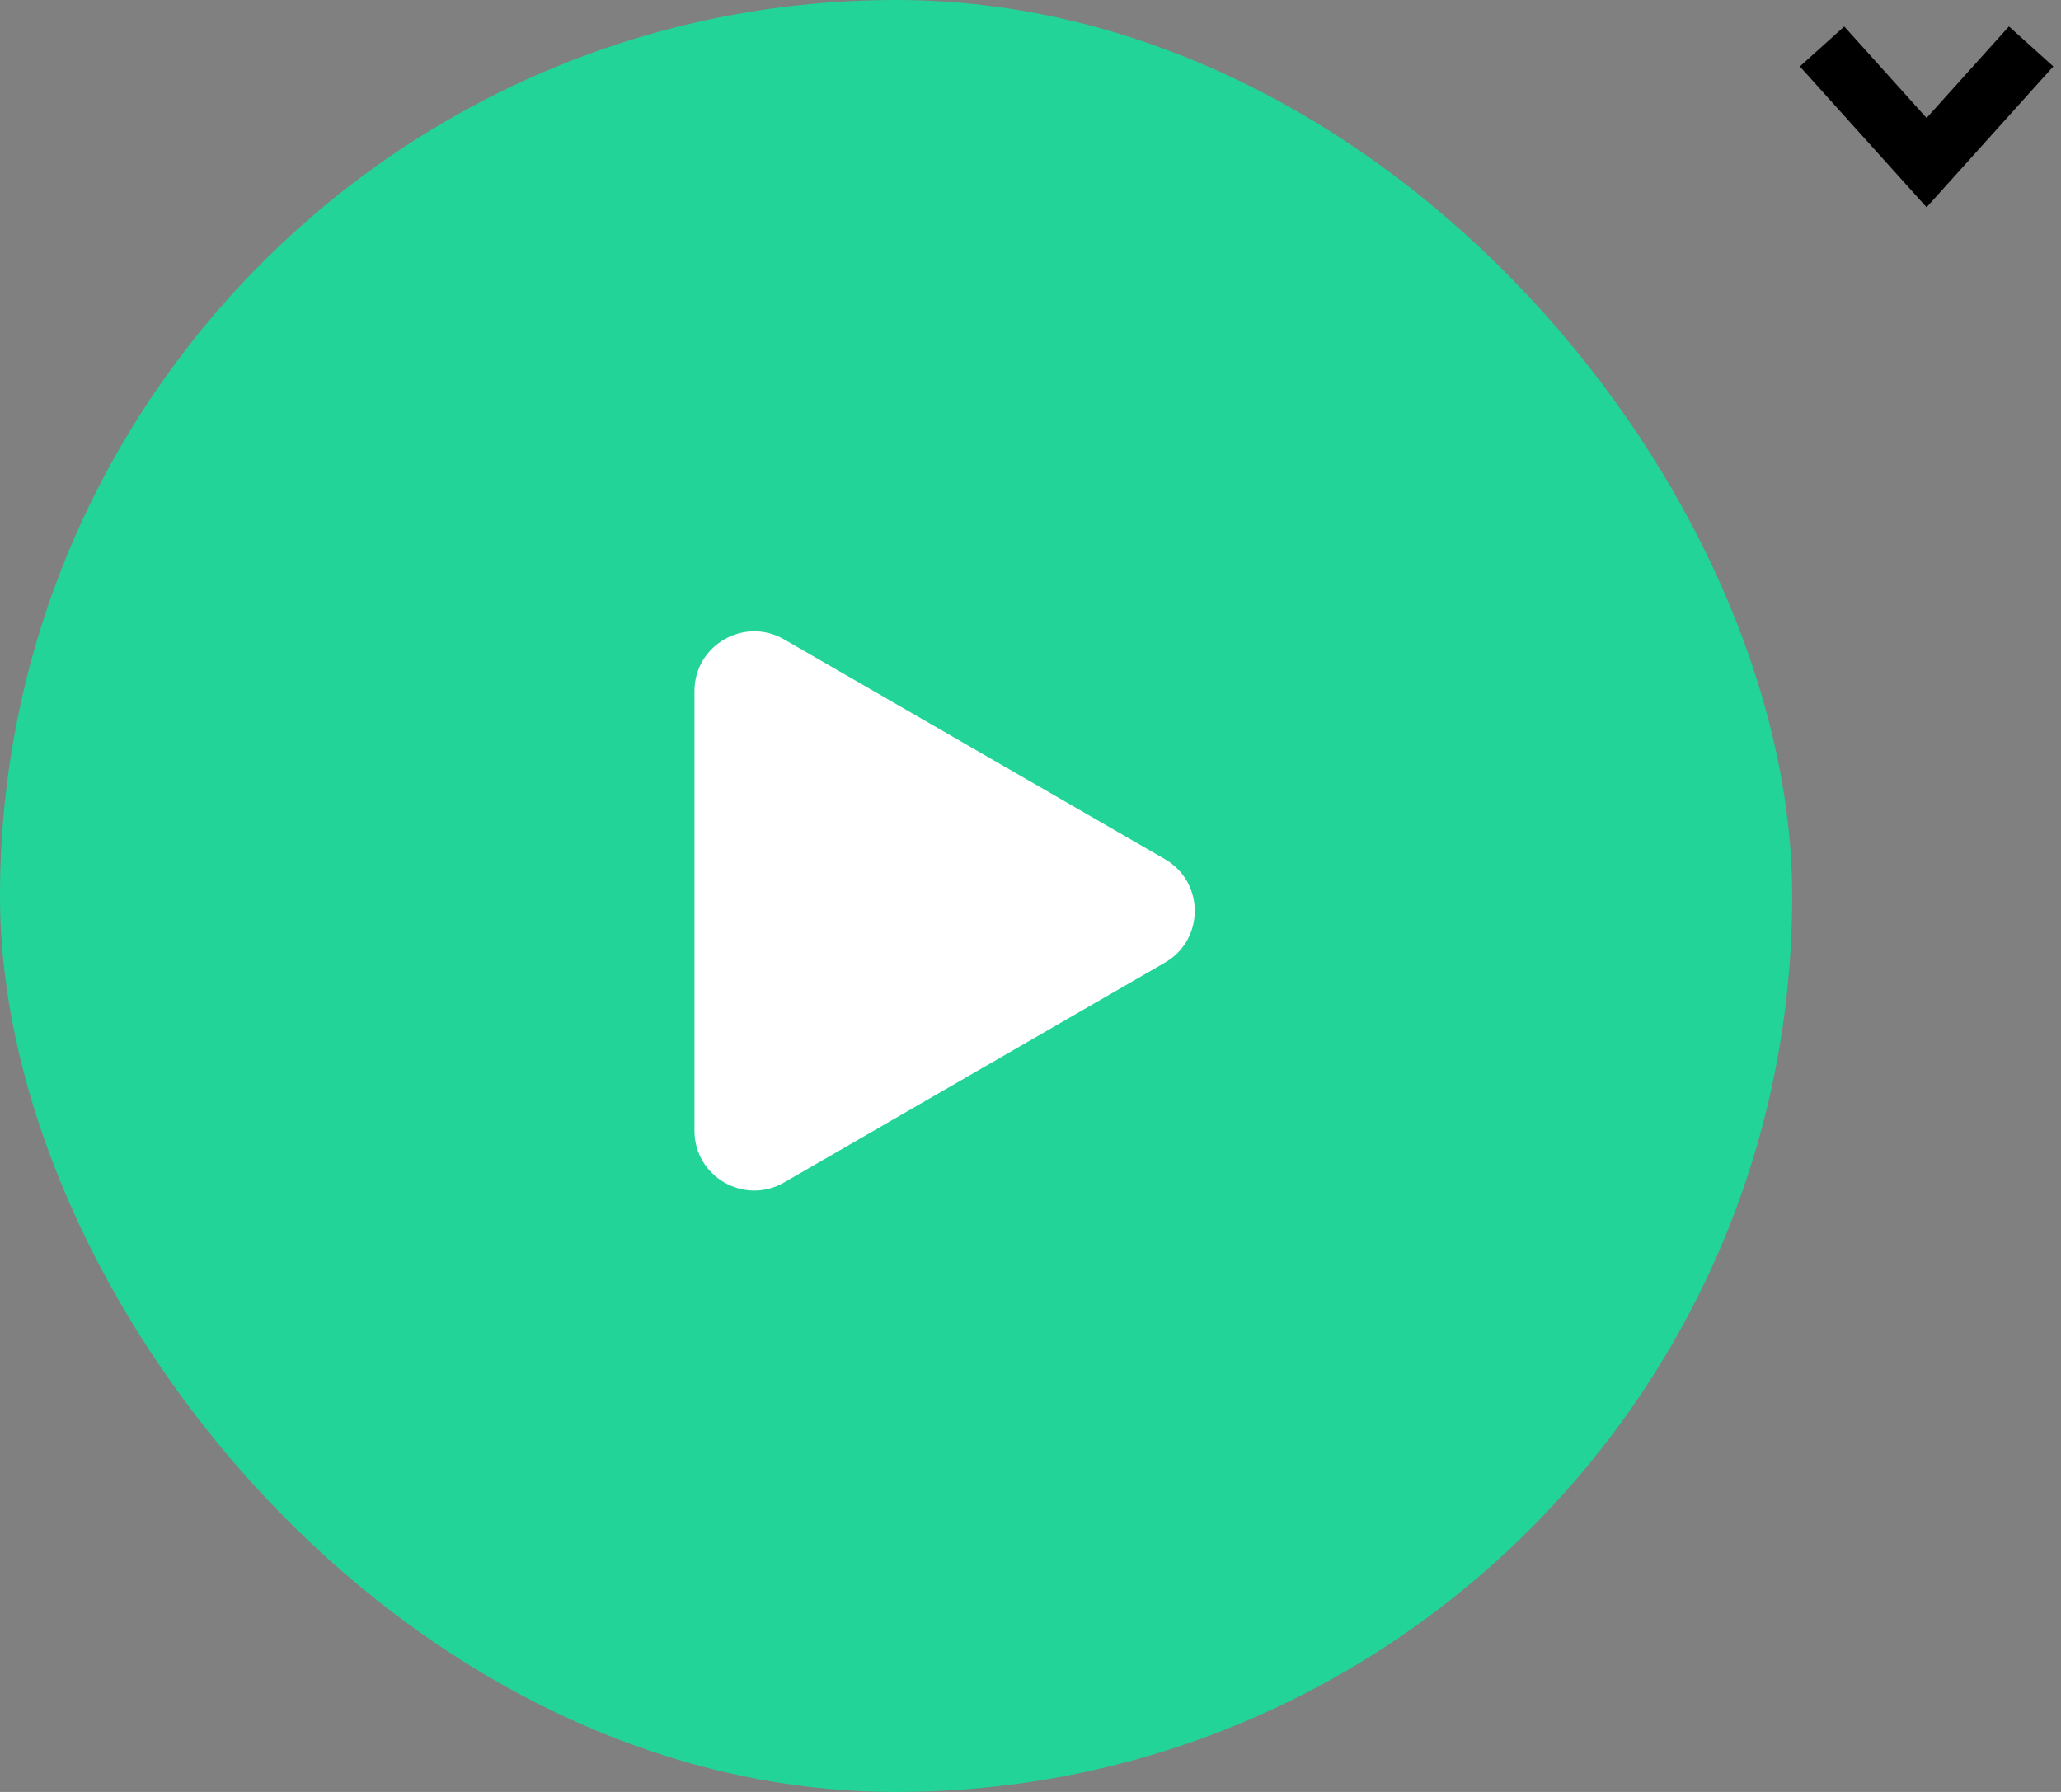 <?xml version="1.0" encoding="utf-8"?><svg width="69" height="60" viewBox="0 0 69 60" xmlns="http://www.w3.org/2000/svg" xmlns:xlink="http://www.w3.org/1999/xlink"><rect x="0" y="0" width="69" height="60" fill="#808080" stroke="none"/><view id="arrow-link" viewBox="60 0 9 7"/><svg width="9" height="7" fill="none" viewBox="0 0 9 7" x="60" xmlns="http://www.w3.org/2000/svg"><path d="M1 1.556l3.5 3.889L8 1.555" stroke="#000" stroke-width="2"/></svg><view id="play-video-btn" viewBox="0 0 60 60"/><svg width="60" height="60" fill="none" viewBox="0 0 60 60" xmlns="http://www.w3.org/2000/svg"><rect width="60" height="60" rx="30" fill="#22D497"/><path d="M39 28.768c1.333.77 1.333 2.694 0 3.464l-12.75 7.361c-1.333.77-3-.192-3-1.732V23.14c0-1.54 1.667-2.502 3-1.732L39 28.767z" fill="#fff"/></svg></svg>